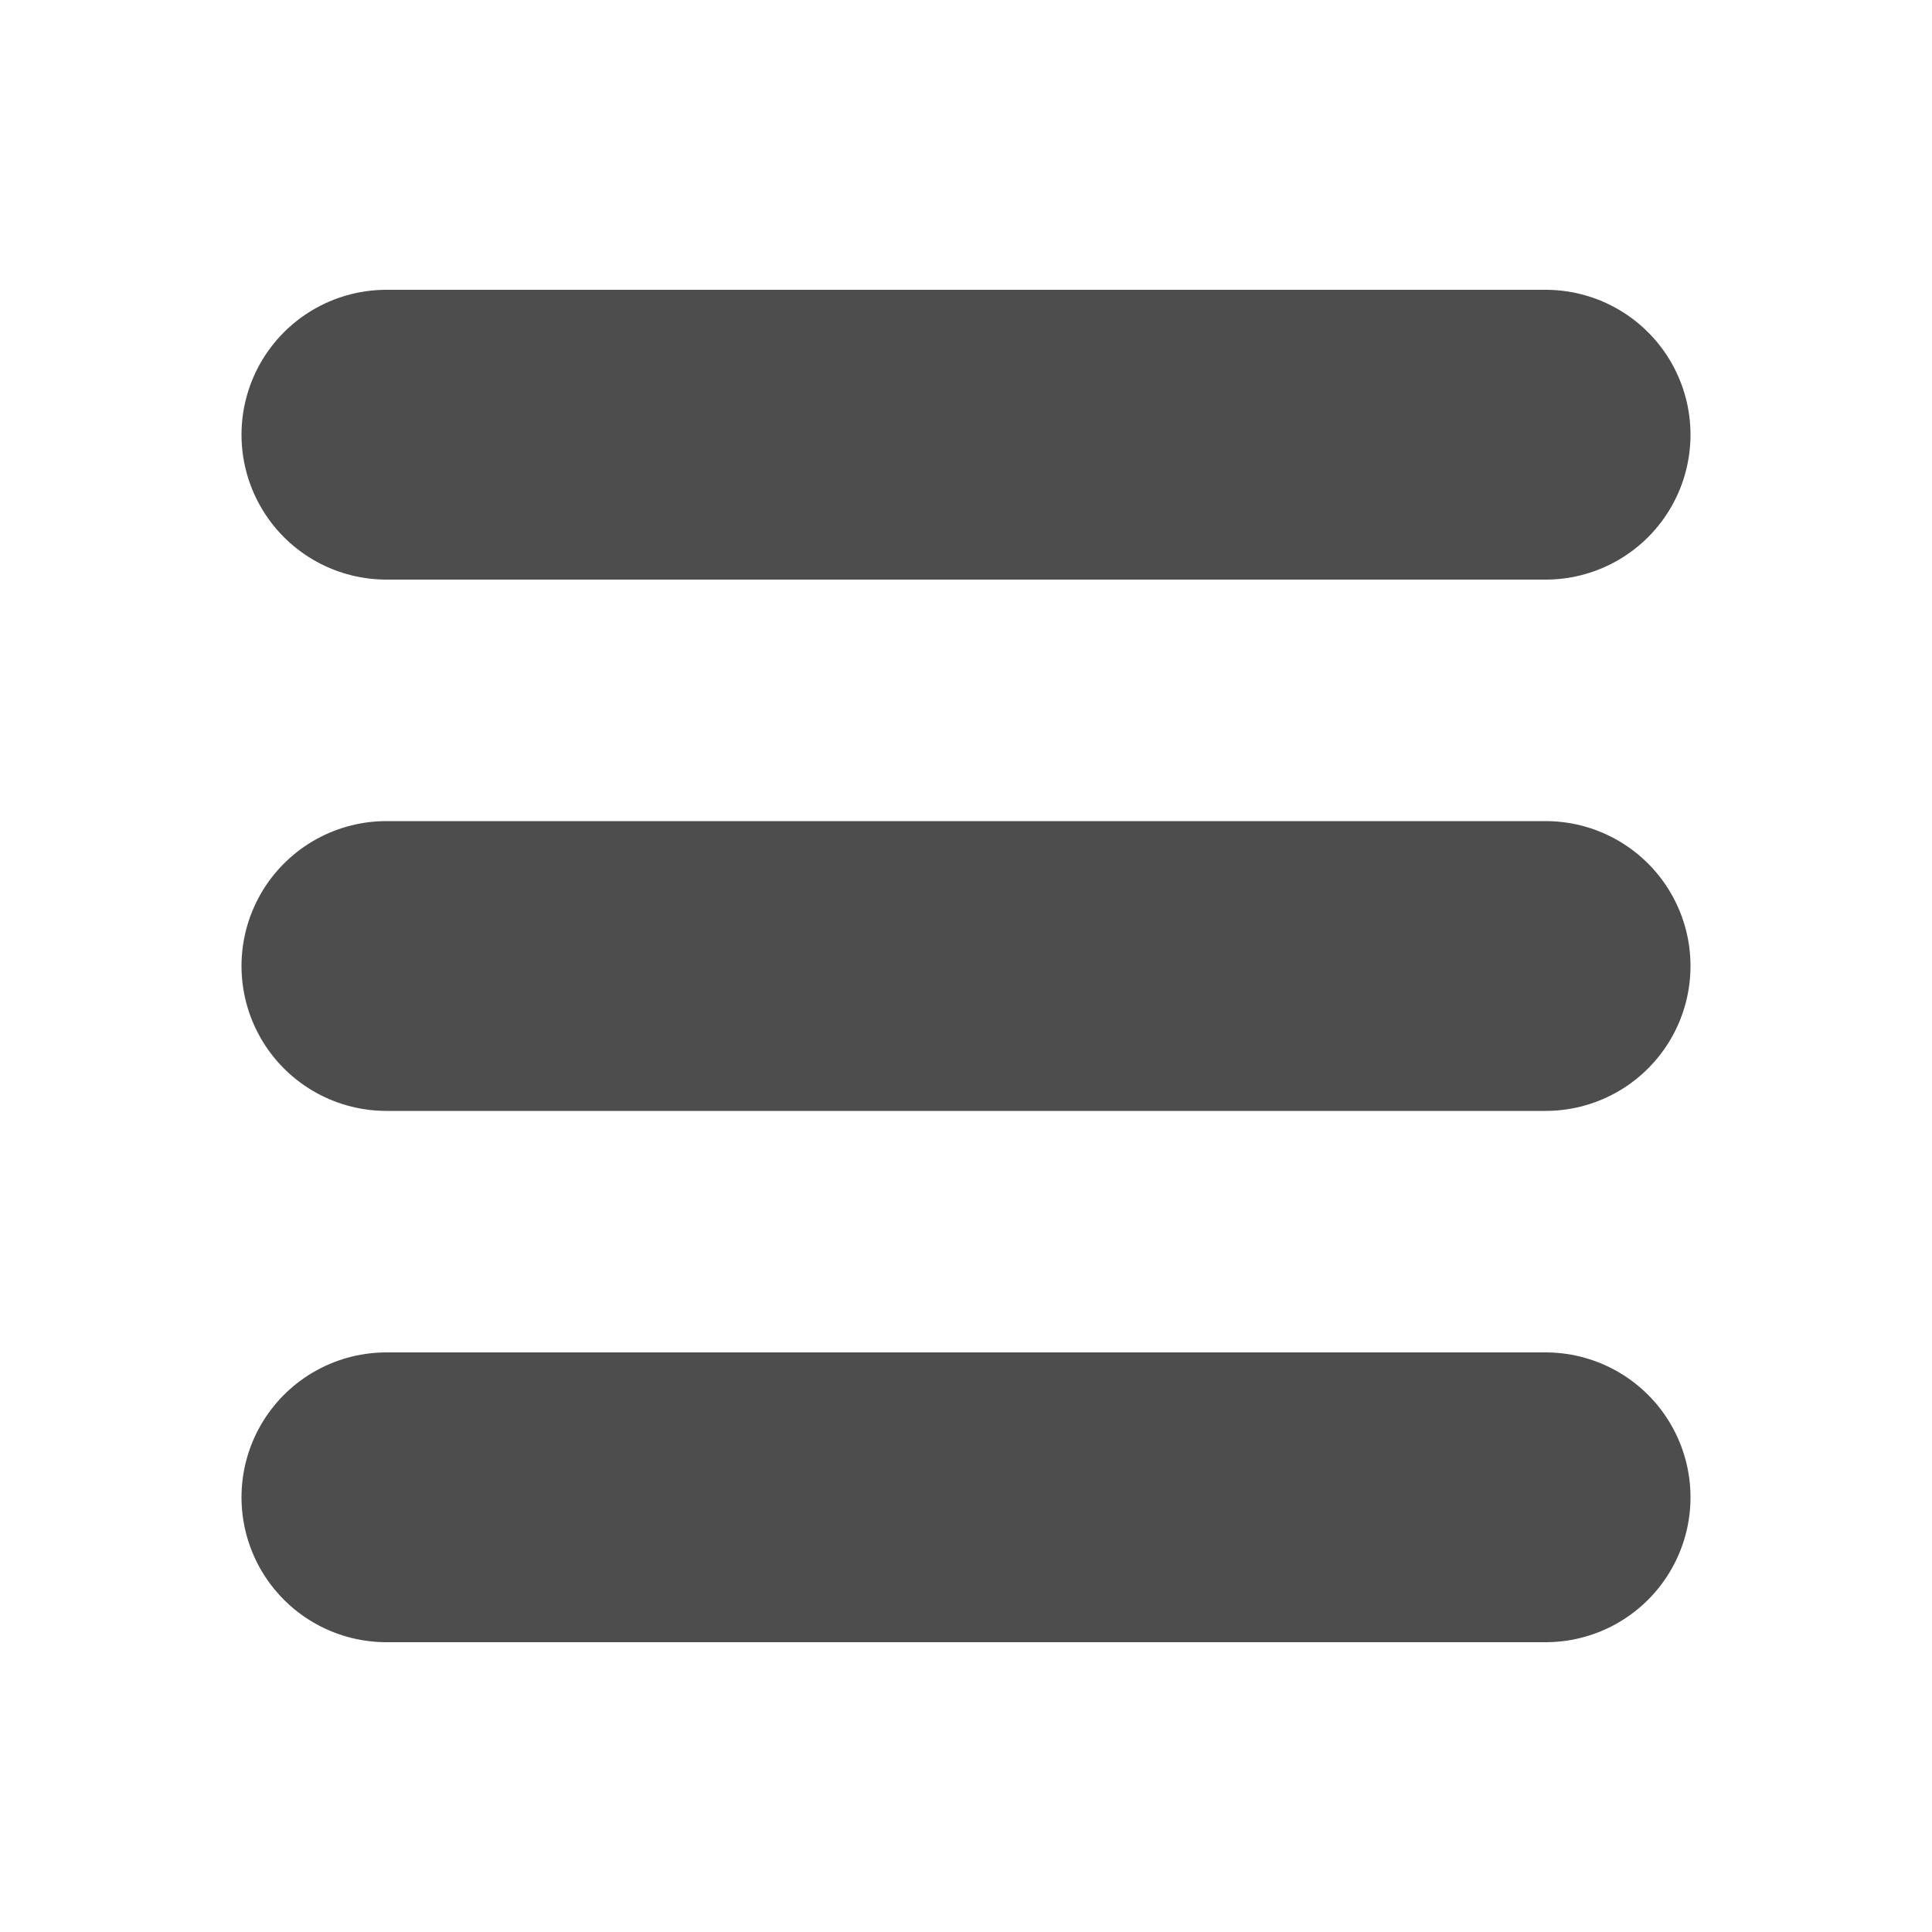 <svg width="80" height="80" viewBox="0 0 80 80" fill="none" xmlns="http://www.w3.org/2000/svg">
  <path d="M16 18L64 18" stroke="#4d4d4d" stroke-width="12" stroke-linecap="round" stroke-linejoin="round" />
  <path d="M16 40L64 40" stroke="#4d4d4d" stroke-width="12" stroke-linecap="round" stroke-linejoin="round" />
  <path d="M16 62L64 62" stroke="#4d4d4d" stroke-width="12" stroke-linecap="round" stroke-linejoin="round" />
</svg>